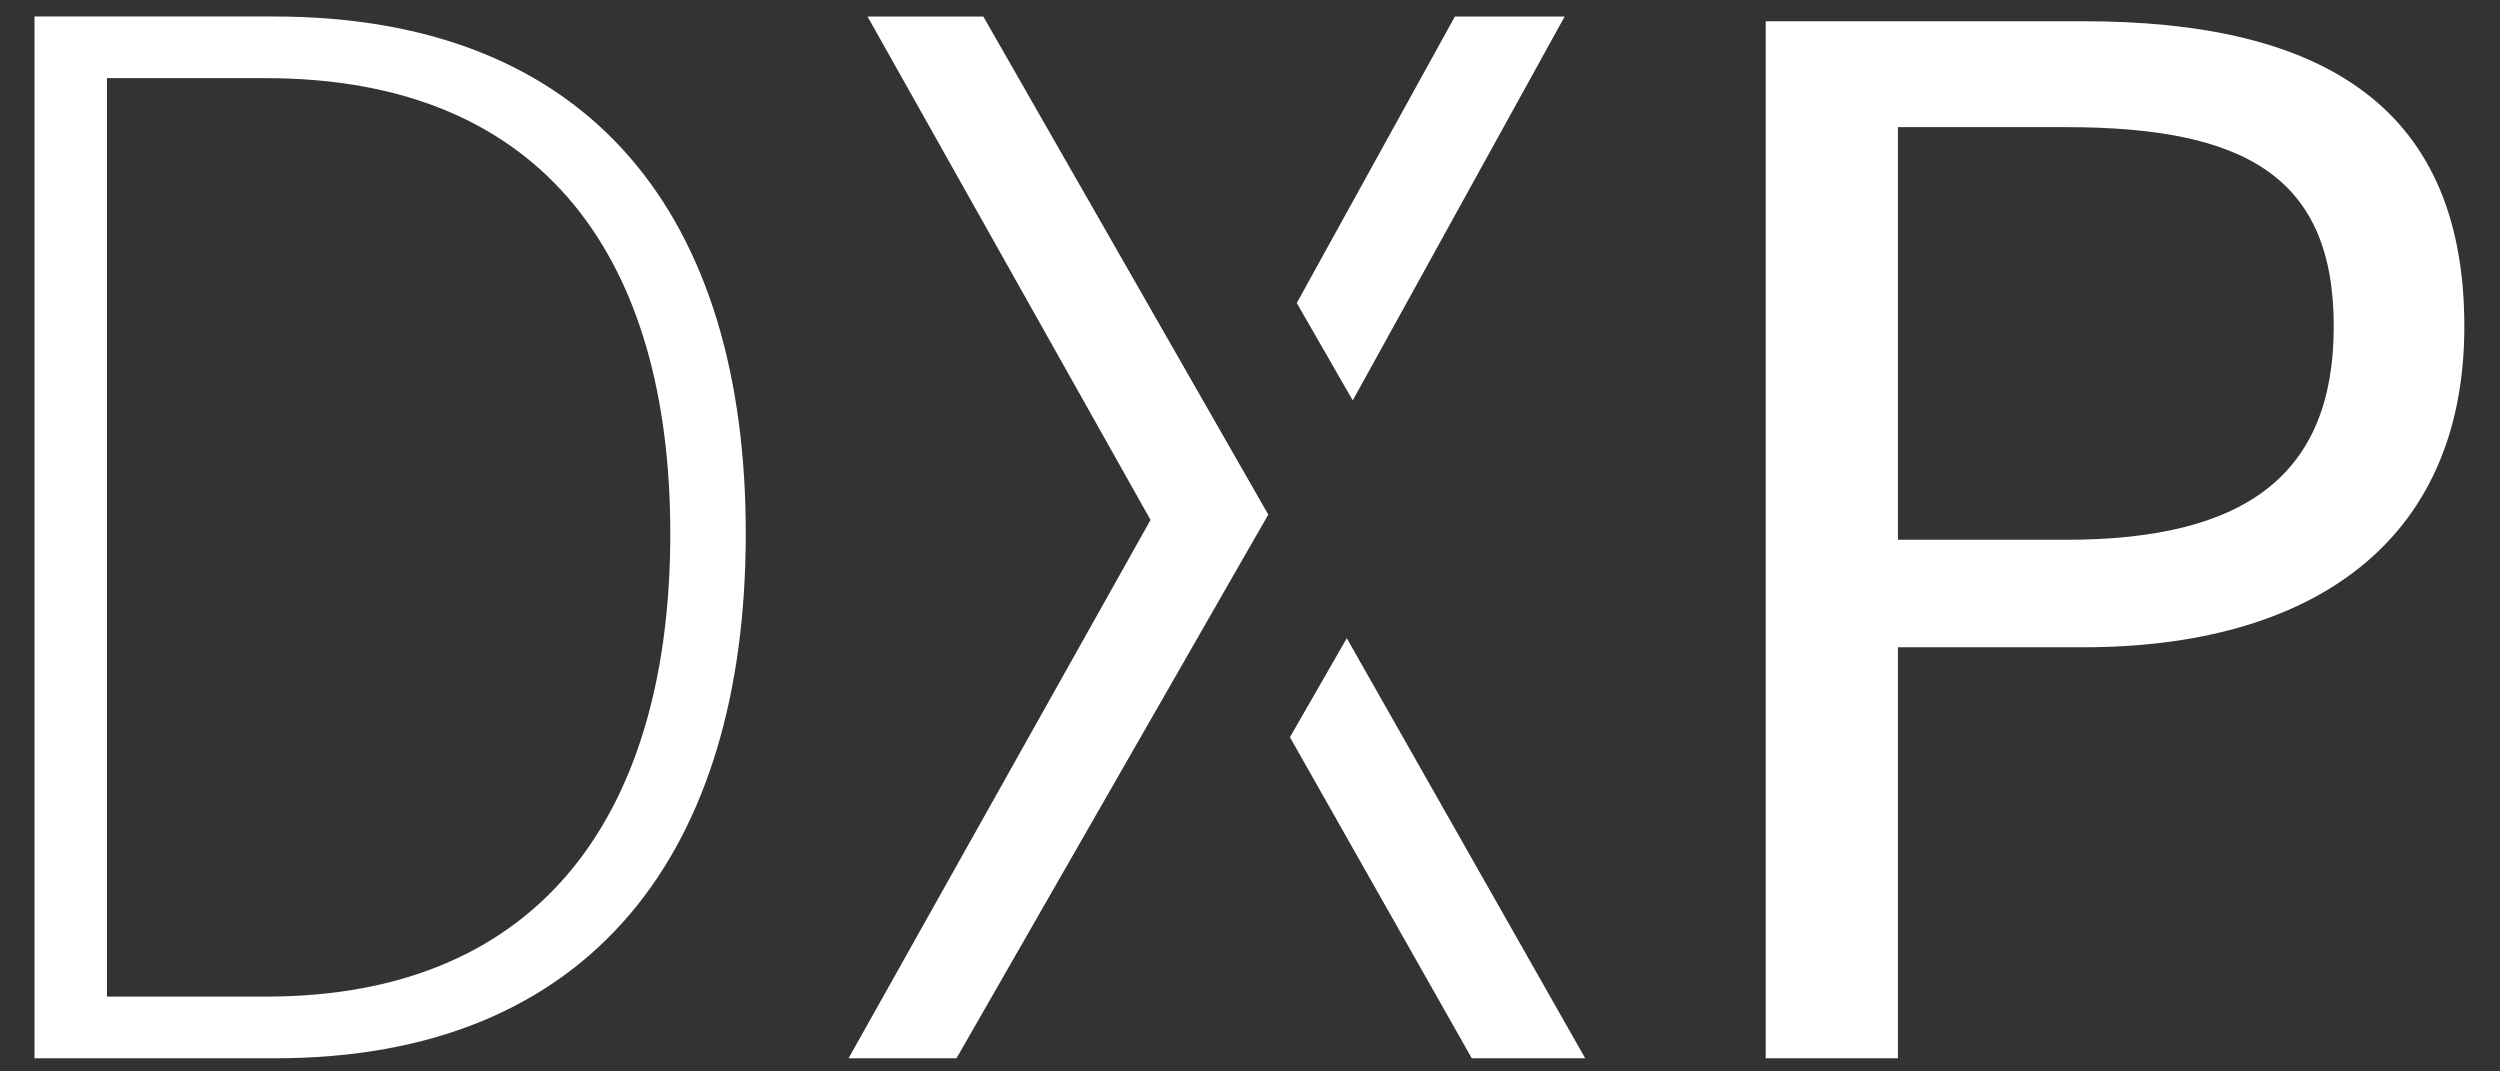 <?xml version="1.0" encoding="UTF-8" standalone="no"?>
<svg width="42px" height="18px" viewBox="0 0 42 18" version="1.1" xmlns="http://www.w3.org/2000/svg" xmlns:xlink="http://www.w3.org/1999/xlink">
    <rect x="0" y="0" width="42" height="18" fill="#333333" stroke="none"/>
    <!-- Generator: Sketch 41.2 (35397) - http://www.bohemiancoding.com/sketch -->
    <title>Group 2</title>
    <desc>Created with Sketch.</desc>
    <defs></defs>
    <g id="Symbols" stroke="none" stroke-width="1" fill="none" fill-rule="evenodd">
        <g id="dxp_logo" transform="translate(-41, -11)" fill="#FFFFFF">
            <g id="dxp">
                <g>
                    <g id="Group-2" transform="translate(41, 11)">
                        <path d="M0.58,0.277 L4.599,0.277 C9.965,0.277 12.529,3.677 12.529,8.962 C12.529,14.273 9.965,17.779 4.625,17.779 L0.58,17.779 L0.58,0.278 L0.58,0.277 Z M4.466,16.743 C9.198,16.743 11.261,13.53 11.261,8.962 C11.261,4.421 9.198,1.313 4.466,1.313 L1.797,1.313 L1.797,16.743 L4.466,16.743 Z" id="Shape"></path>
                        <path d="M29.664,0.357 L35.004,0.357 C38.837,0.357 41.401,1.659 41.401,5.483 C41.401,9.148 38.784,10.874 35.004,10.874 L31.885,10.874 L31.885,17.779 L29.664,17.779 L29.664,0.357 Z M34.713,9.068 C37.753,9.068 39.207,7.953 39.207,5.483 C39.207,2.96 37.7,2.136 34.713,2.136 L31.885,2.136 L31.885,9.068 L34.713,9.068 Z" id="Shape"></path>
                        <path d="M22.626,10.722 L26.631,17.779 L24.726,17.779 L21.671,12.385 L22.626,10.722 Z M21.786,5.09 L24.442,0.278 L26.286,0.278 L22.726,6.727 L21.786,5.09 Z M19.329,8.735 L14.575,0.278 L16.52,0.278 L21.307,8.645 L16.069,17.779 L14.256,17.779 L19.329,8.735 Z" id="Shape"></path>
                    </g>
                </g>
            </g>
        </g>
    </g>
</svg>